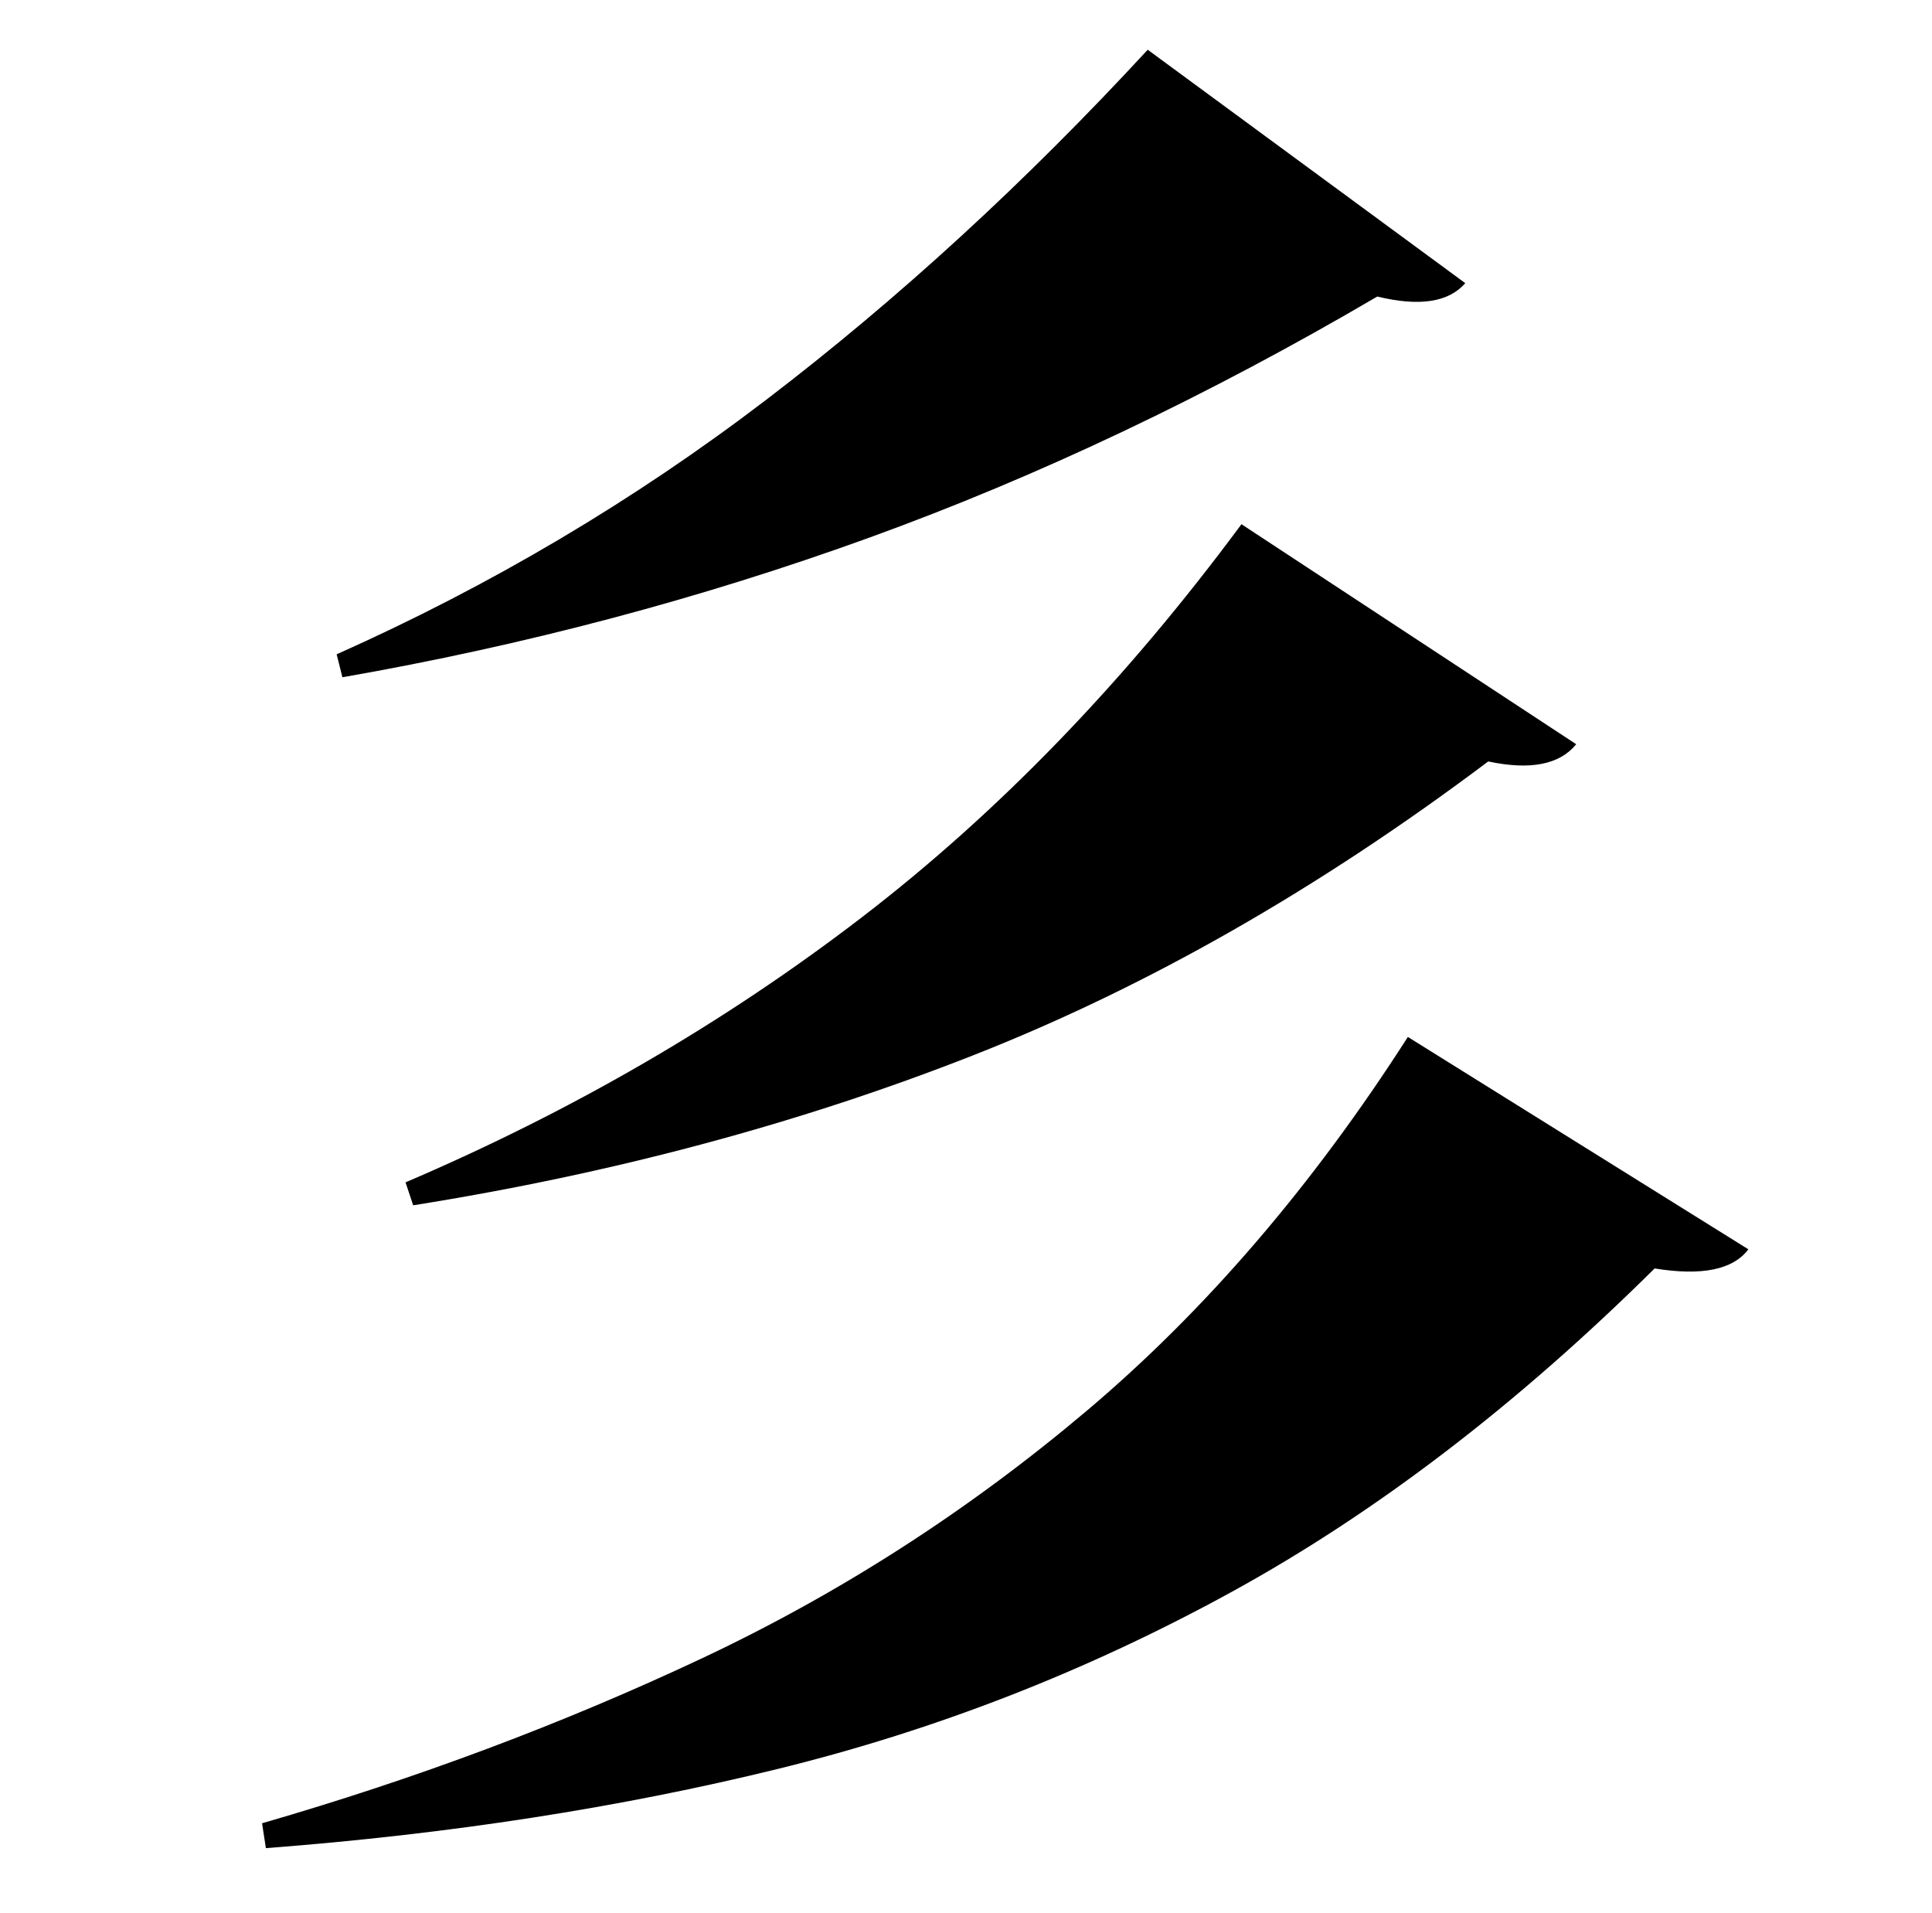 <?xml version="1.0" standalone="no"?>
<!DOCTYPE svg PUBLIC "-//W3C//DTD SVG 1.1//EN" "http://www.w3.org/Graphics/SVG/1.1/DTD/svg11.dtd" >
<svg xmlns="http://www.w3.org/2000/svg" xmlns:xlink="http://www.w3.org/1999/xlink" version="1.1" viewBox="-10 0 1010 1000">
   <path fill="currentColor"
d="M590 26l166 122q-13 15 -46 7q-133 78 -265.5 126t-275.5 73l-3 -12q121 -54 224.5 -133t199.5 -183zM639 274l175 115q-13 16 -46 9q-133 100 -269 153.5t-293 78.5l-4 -12q131 -56 238.5 -138.5t198.5 -205.5zM726 542l178 111q-12 16 -49 10q-108 107 -221 169
t-237 92.5t-268 41.5l-2 -13q121 -35 229.5 -86t201.5 -129.5t168 -195.5z" />
</svg>
